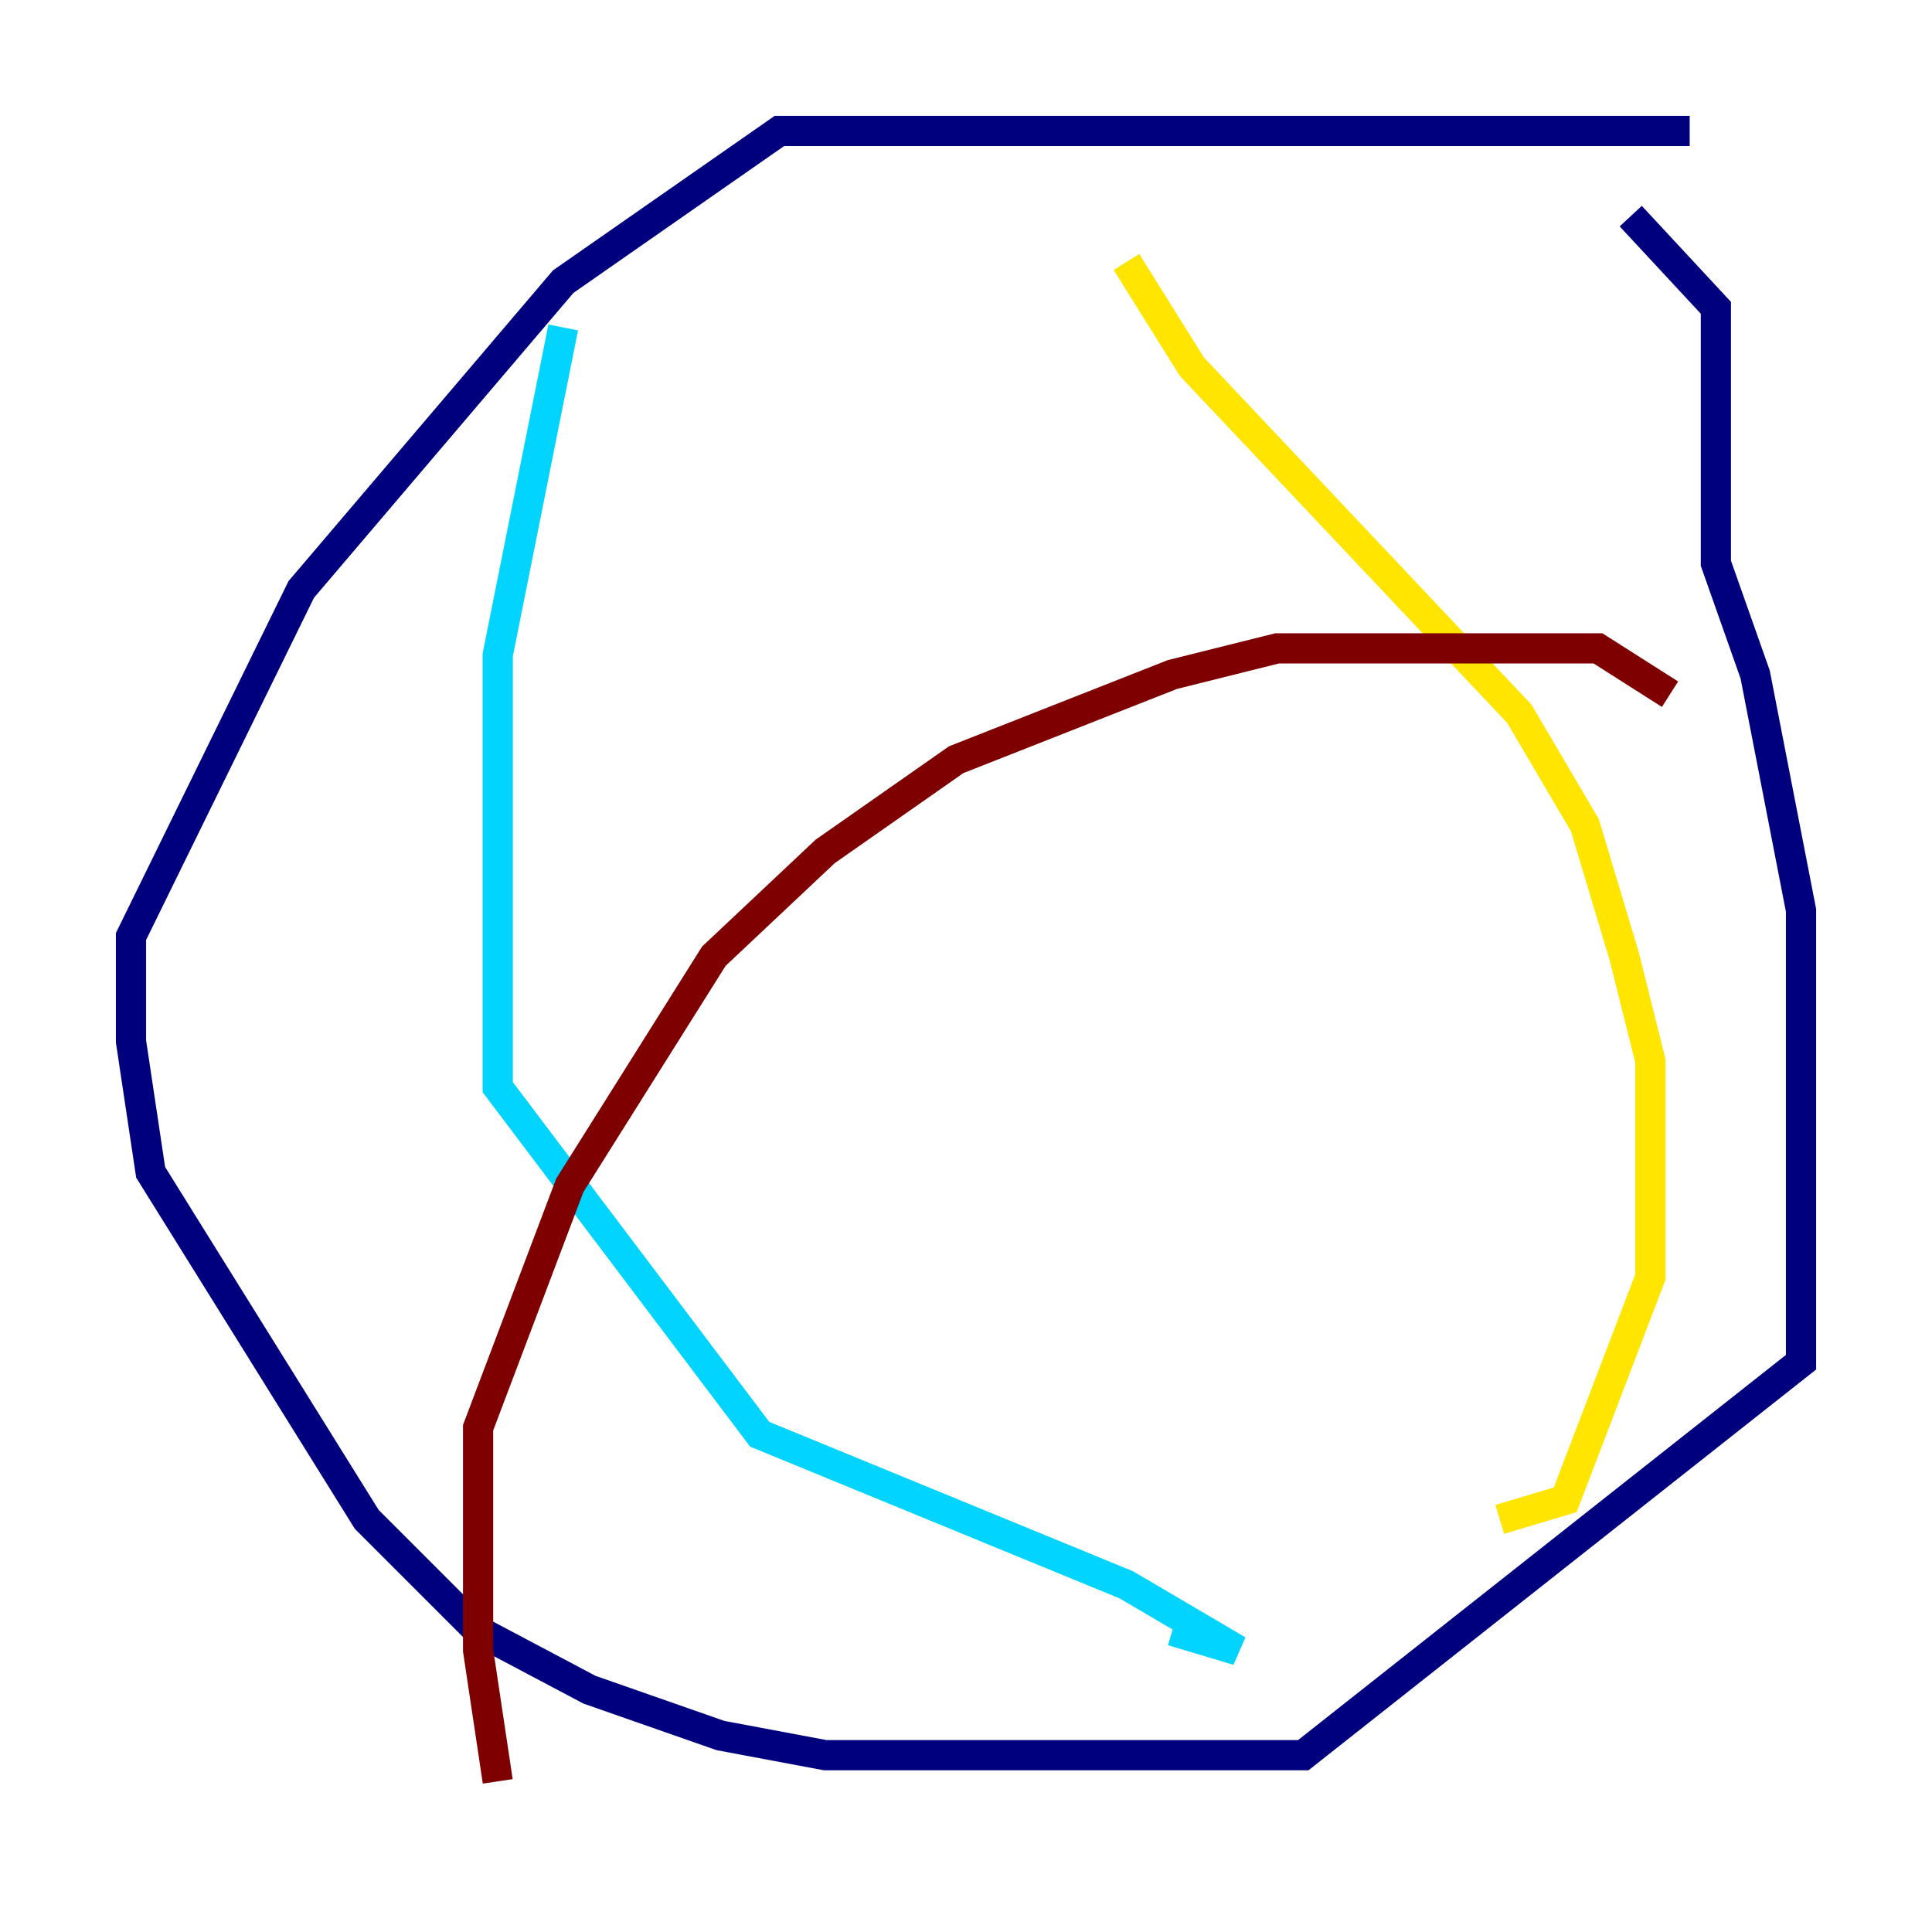 <?xml version="1.0" encoding="utf-8" ?>
<svg baseProfile="tiny" height="128" version="1.2" viewBox="0,0,128,128" width="128" xmlns="http://www.w3.org/2000/svg" xmlns:ev="http://www.w3.org/2001/xml-events" xmlns:xlink="http://www.w3.org/1999/xlink"><defs /><polyline fill="none" points="111.946,8.678 51.634,8.678 37.315,18.658 19.959,39.051 8.678,62.047 8.678,68.99 9.98,77.668 24.298,100.664 31.675,108.041 39.051,111.946 47.729,114.983 54.671,116.285 86.346,116.285 119.322,90.251 119.322,60.312 116.285,44.691 113.681,37.315 113.681,20.393 108.041,14.319" stroke="#00007f" stroke-width="2" /><polyline fill="none" points="37.315,21.695 32.976,43.39 32.976,72.027 50.332,95.024 74.63,105.003 82.007,109.342 77.668,108.041" stroke="#00d4ff" stroke-width="2" /><polyline fill="none" points="74.63,17.356 78.969,24.298 100.664,47.295 105.003,54.671 107.607,63.349 109.342,70.291 109.342,84.61 103.702,99.363 99.363,100.664" stroke="#ffe500" stroke-width="2" /><polyline fill="none" points="32.976,118.02 31.675,109.342 31.675,94.59 37.749,78.536 47.295,63.349 54.671,56.407 63.349,50.332 77.668,44.691 84.61,42.956 105.871,42.956 110.644,45.993" stroke="#7f0000" stroke-width="2" /></svg>